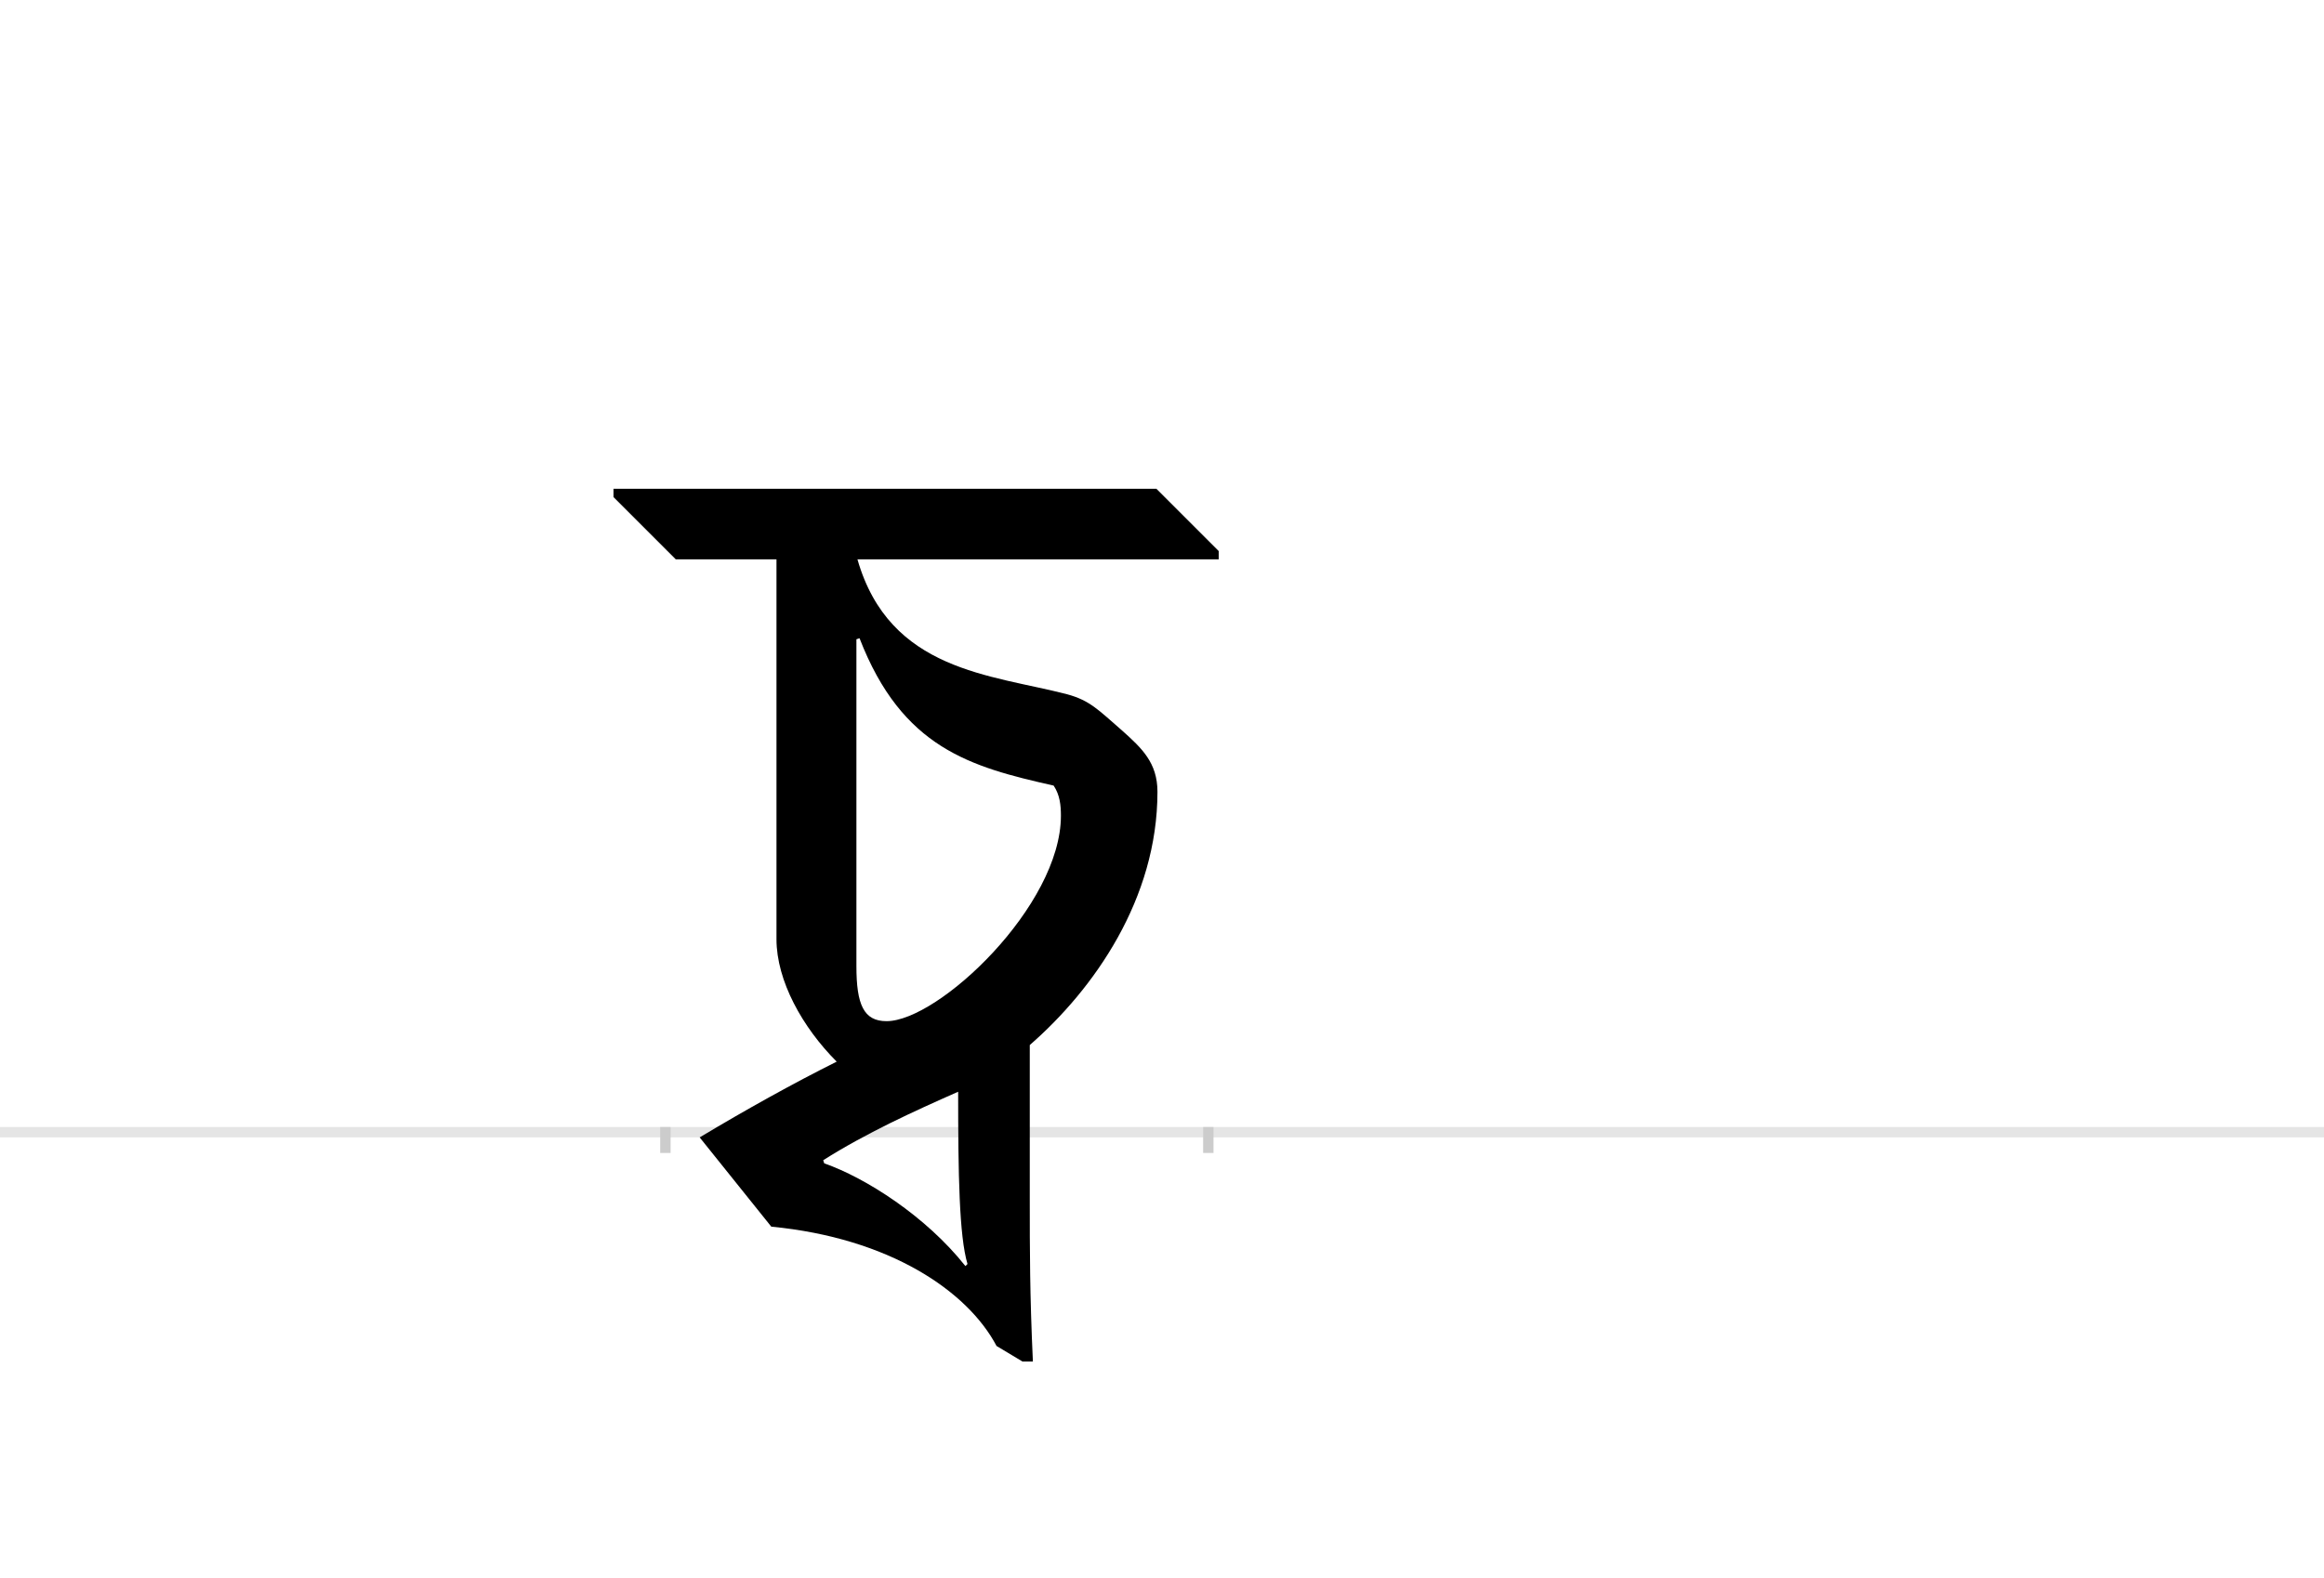 <?xml version="1.0" encoding="UTF-8"?>
<svg height="1521" version="1.1" width="2238.75" xmlns="http://www.w3.org/2000/svg" xmlns:xlink="http://www.w3.org/1999/xlink">
 <rect width="100%" height="100%" fill="#808080" stroke="none"/>
 <path d="M0,0 l2238.75,0 l0,1521 l-2238.75,0 Z M0,0" fill="rgb(255,255,255)" transform="matrix(1,0,0,-1,0,1521)"/>
 <path d="M0,0 l2238.75,0" fill="none" stroke="rgb(229,229,229)" stroke-width="10" transform="matrix(1,0,0,-1,0,1091)"/>
 <path d="M0,5 l0,-25" fill="none" stroke="rgb(204,204,204)" stroke-width="10" transform="matrix(1,0,0,-1,641,1091)"/>
 <path d="M0,5 l0,-25" fill="none" stroke="rgb(204,204,204)" stroke-width="10" transform="matrix(1,0,0,-1,1164,1091)"/>
 <path d="M474,328 c0,28,-15,42,-34,59 c-23,20,-31,29,-53,35 c-73,19,-171,22,-202,130 l348,0 l0,8 l-60,60 l-523,0 l0,-8 l60,-60 l97,0 l0,-366 c0,-40,25,-85,58,-118 c-42,-21,-87,-46,-132,-73 l69,-86 c114,-11,189,-62,217,-115 l25,-15 l10,0 c-3,65,-3,107,-3,156 l0,149 c62,54,123,141,123,244 Z M187,476 c41,-106,107,-124,187,-142 c6,-9,7,-19,7,-29 c0,-87,-118,-198,-168,-198 c-22,0,-29,16,-29,53 l0,315 Z M153,-30 l-1,3 c41,26,87,47,130,66 c0,-80,1,-139,9,-166 l-2,-2 c-38,48,-96,85,-136,99 Z M153,-30" fill="rgb(0,0,0)" transform="matrix(1,0,0,-1,641,1091)"/>
</svg>